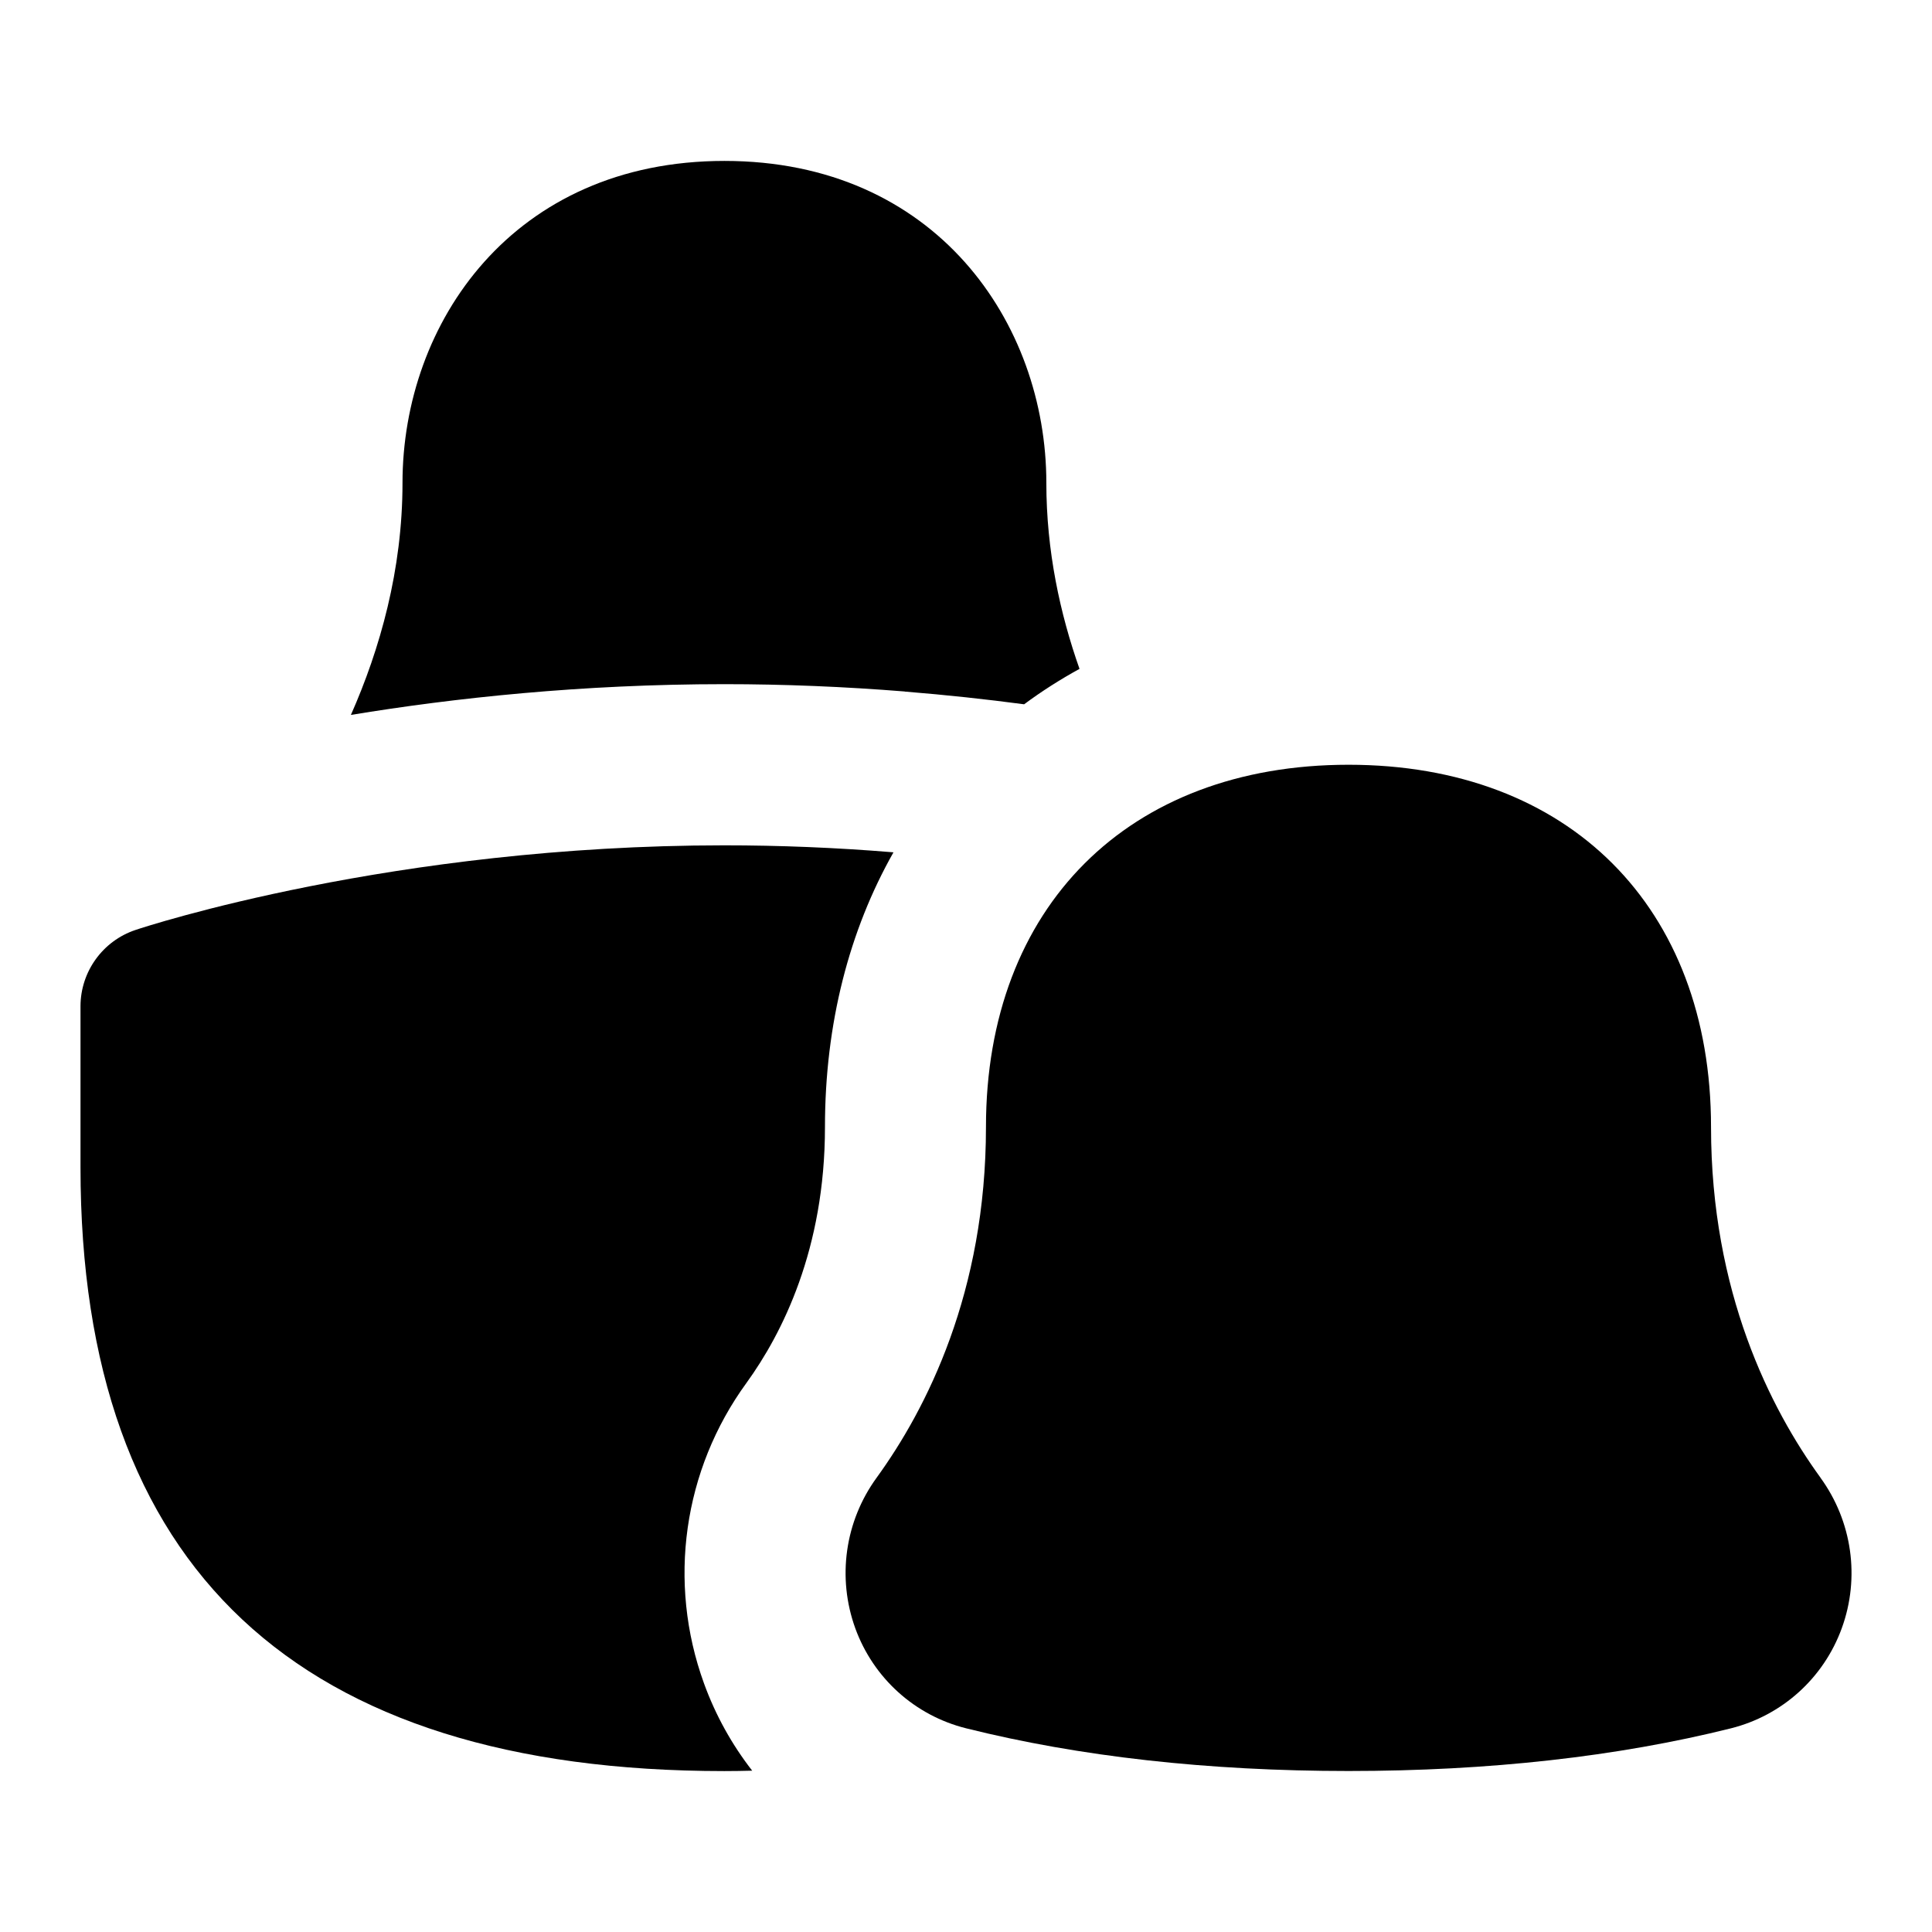 <svg id="Layer_1" viewBox="0 0 24 24" xmlns="http://www.w3.org/2000/svg" data-name="Layer 1"><path d="m22.614 18.355c-.62-.854-1.359-2.304-1.359-4.355 0-2.733-1.768-4.5-4.503-4.5s-4.504 1.767-4.504 4.5c0 2.053-.738 3.501-1.357 4.355-.396.543-.494 1.244-.266 1.873.225.618.739 1.083 1.378 1.242 1.409.352 3.007.53 4.749.53s3.34-.178 4.75-.53c.638-.16 1.152-.625 1.377-1.243.229-.628.13-1.328-.265-1.871z"/><path d="m8.745 20.911c-.456-1.256-.259-2.651.528-3.732.443-.612.975-1.662.975-3.178 0-1.288.303-2.445.851-3.413l-.022-.002c-.696-.057-1.396-.085-2.079-.085-4.114 0-7.186 1.008-7.314 1.051-.408.136-.684.519-.684.949v2c0 4.977 2.691 7.5 7.998 7.5.117 0 .232-.002.346-.005-.252-.324-.455-.688-.599-1.085z"/><path d="m11.239 8.591c.522.042 1.017.096 1.483.158.217-.161.447-.308.688-.44-.241-.683-.412-1.464-.412-2.31 0-1.988-1.374-4-3.999-4s-3.999 2.012-3.999 4c0 1.082-.28 2.065-.641 2.882 1.282-.211 2.868-.382 4.64-.382.74 0 1.494.031 2.241.091z"/></svg>